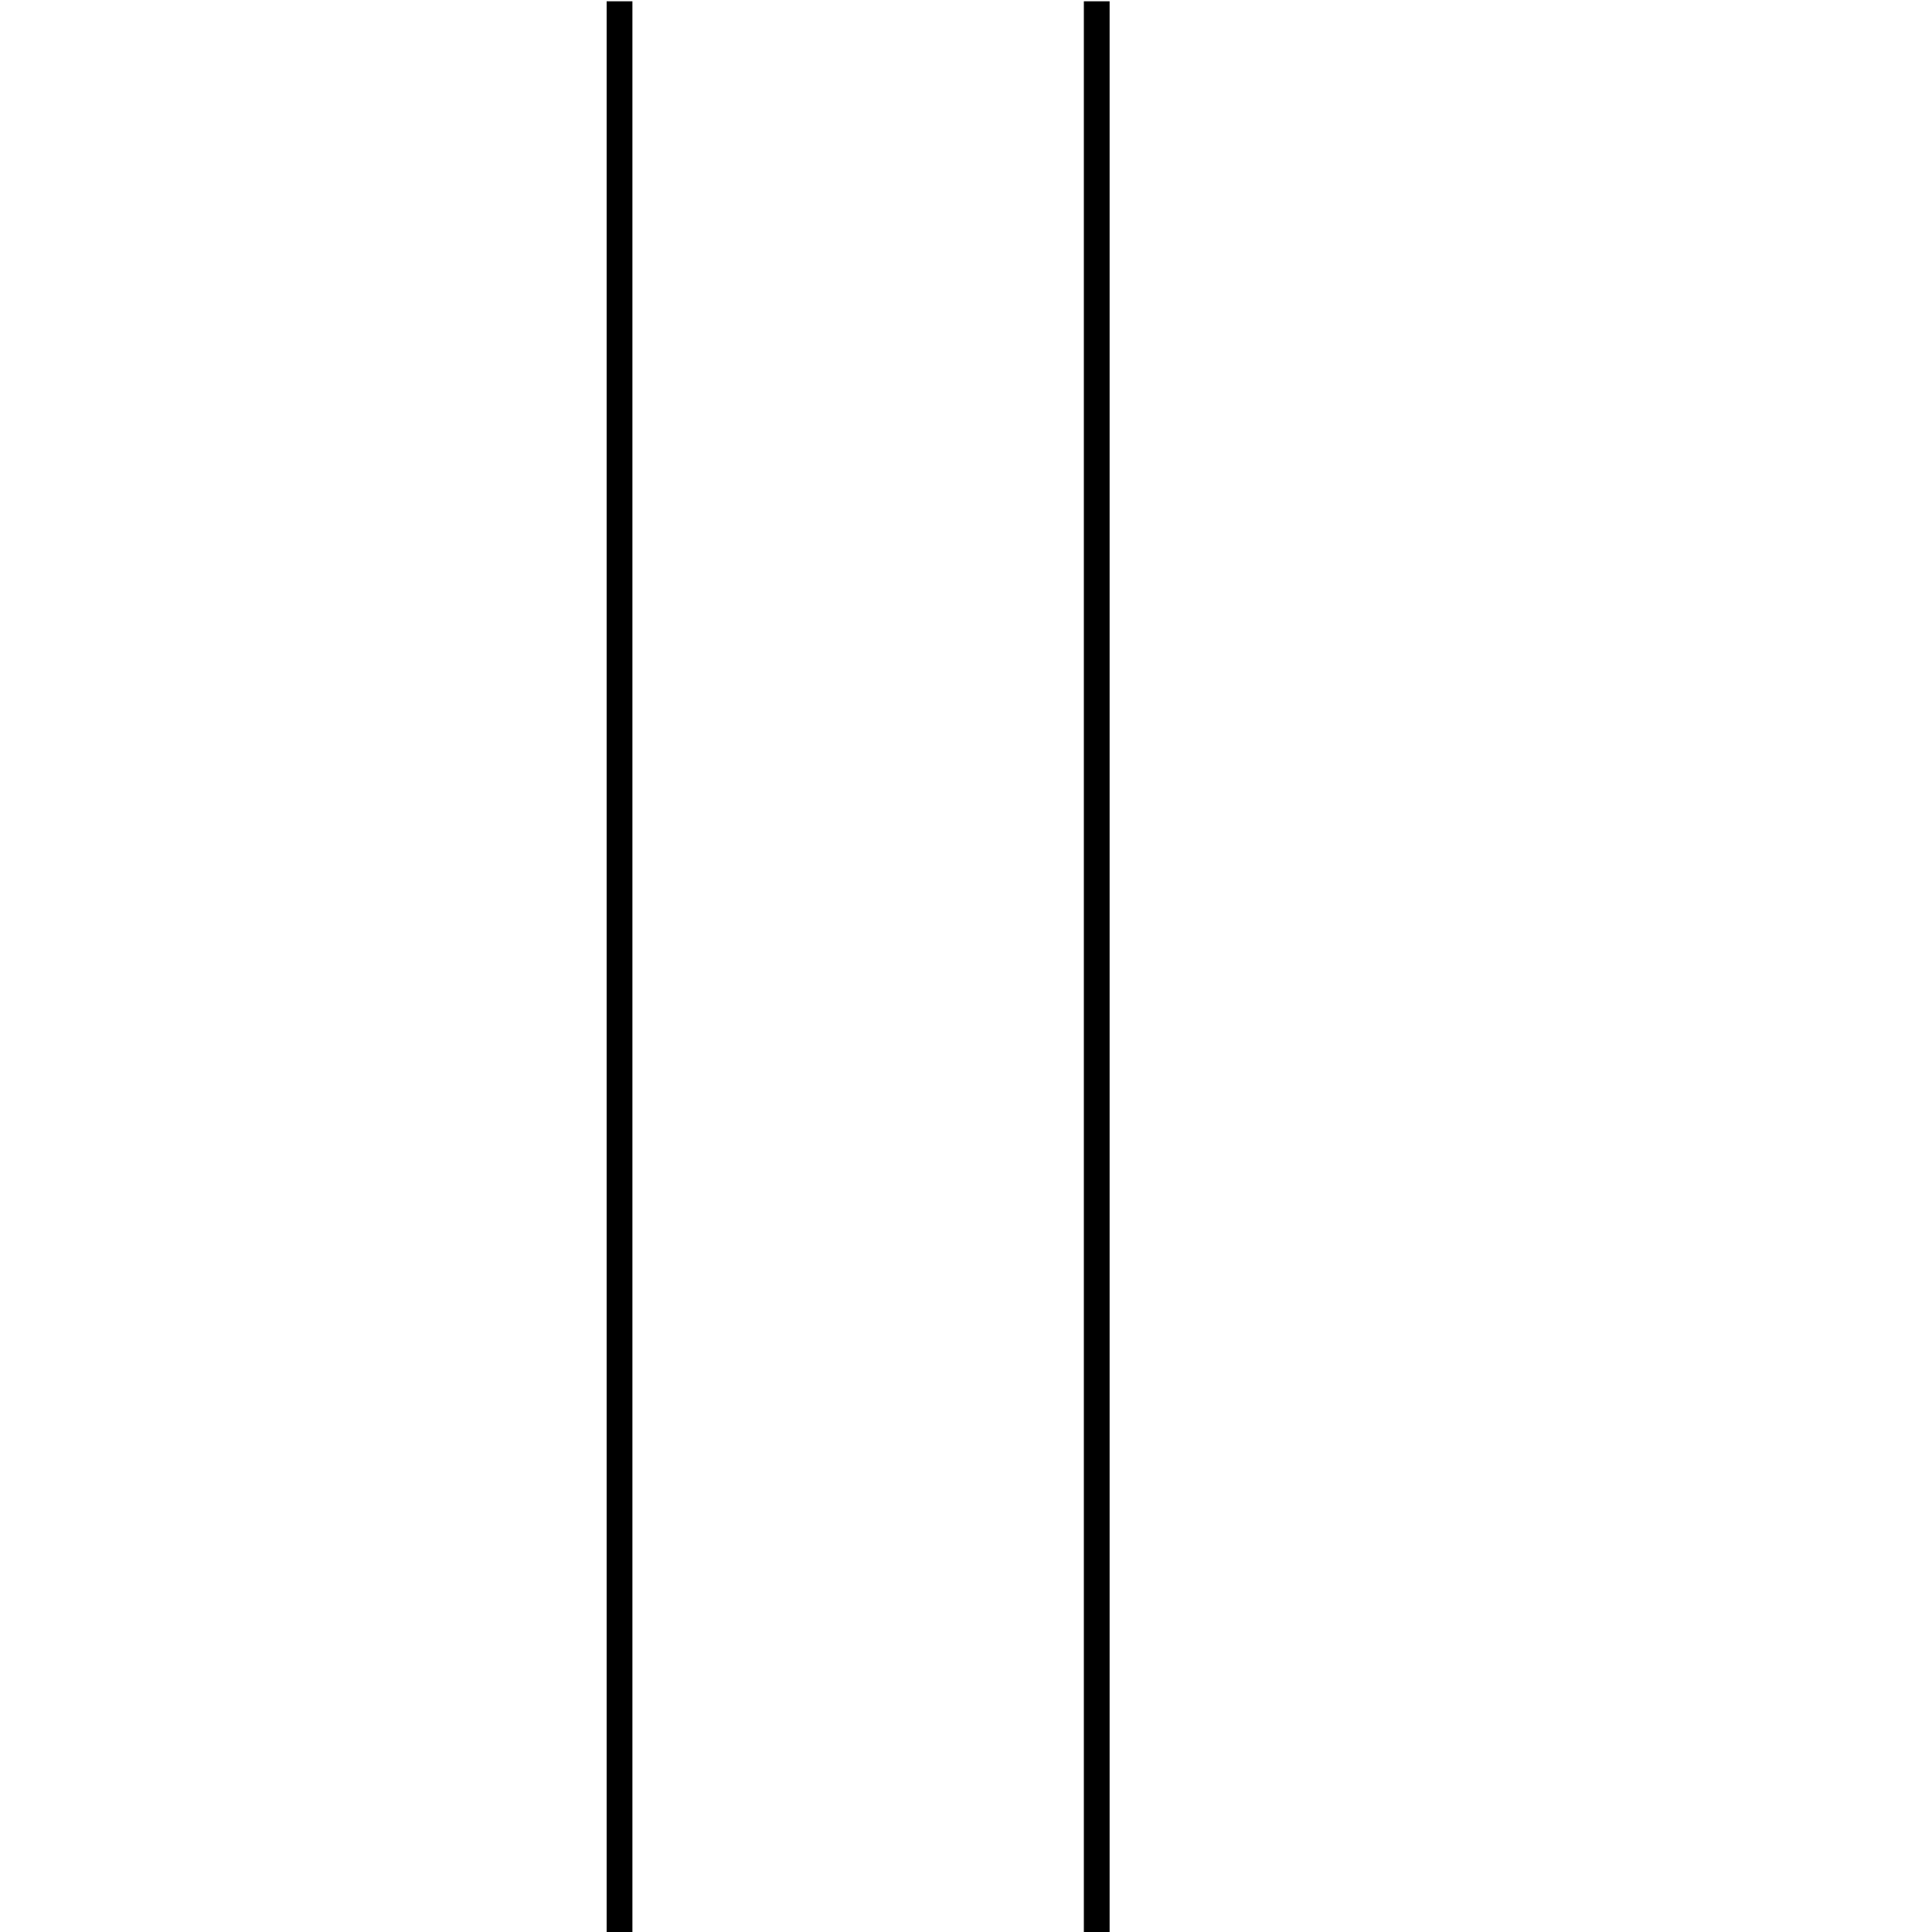 <svg xmlns="http://www.w3.org/2000/svg" viewBox="0 0 3000 3000" preserveAspectRatio="none">
  <path d="M962 2L962 3002M1703 2L1703 3002" fill="none" stroke="#000" stroke-width="40" stroke-linejoin="round"/>
</svg>
